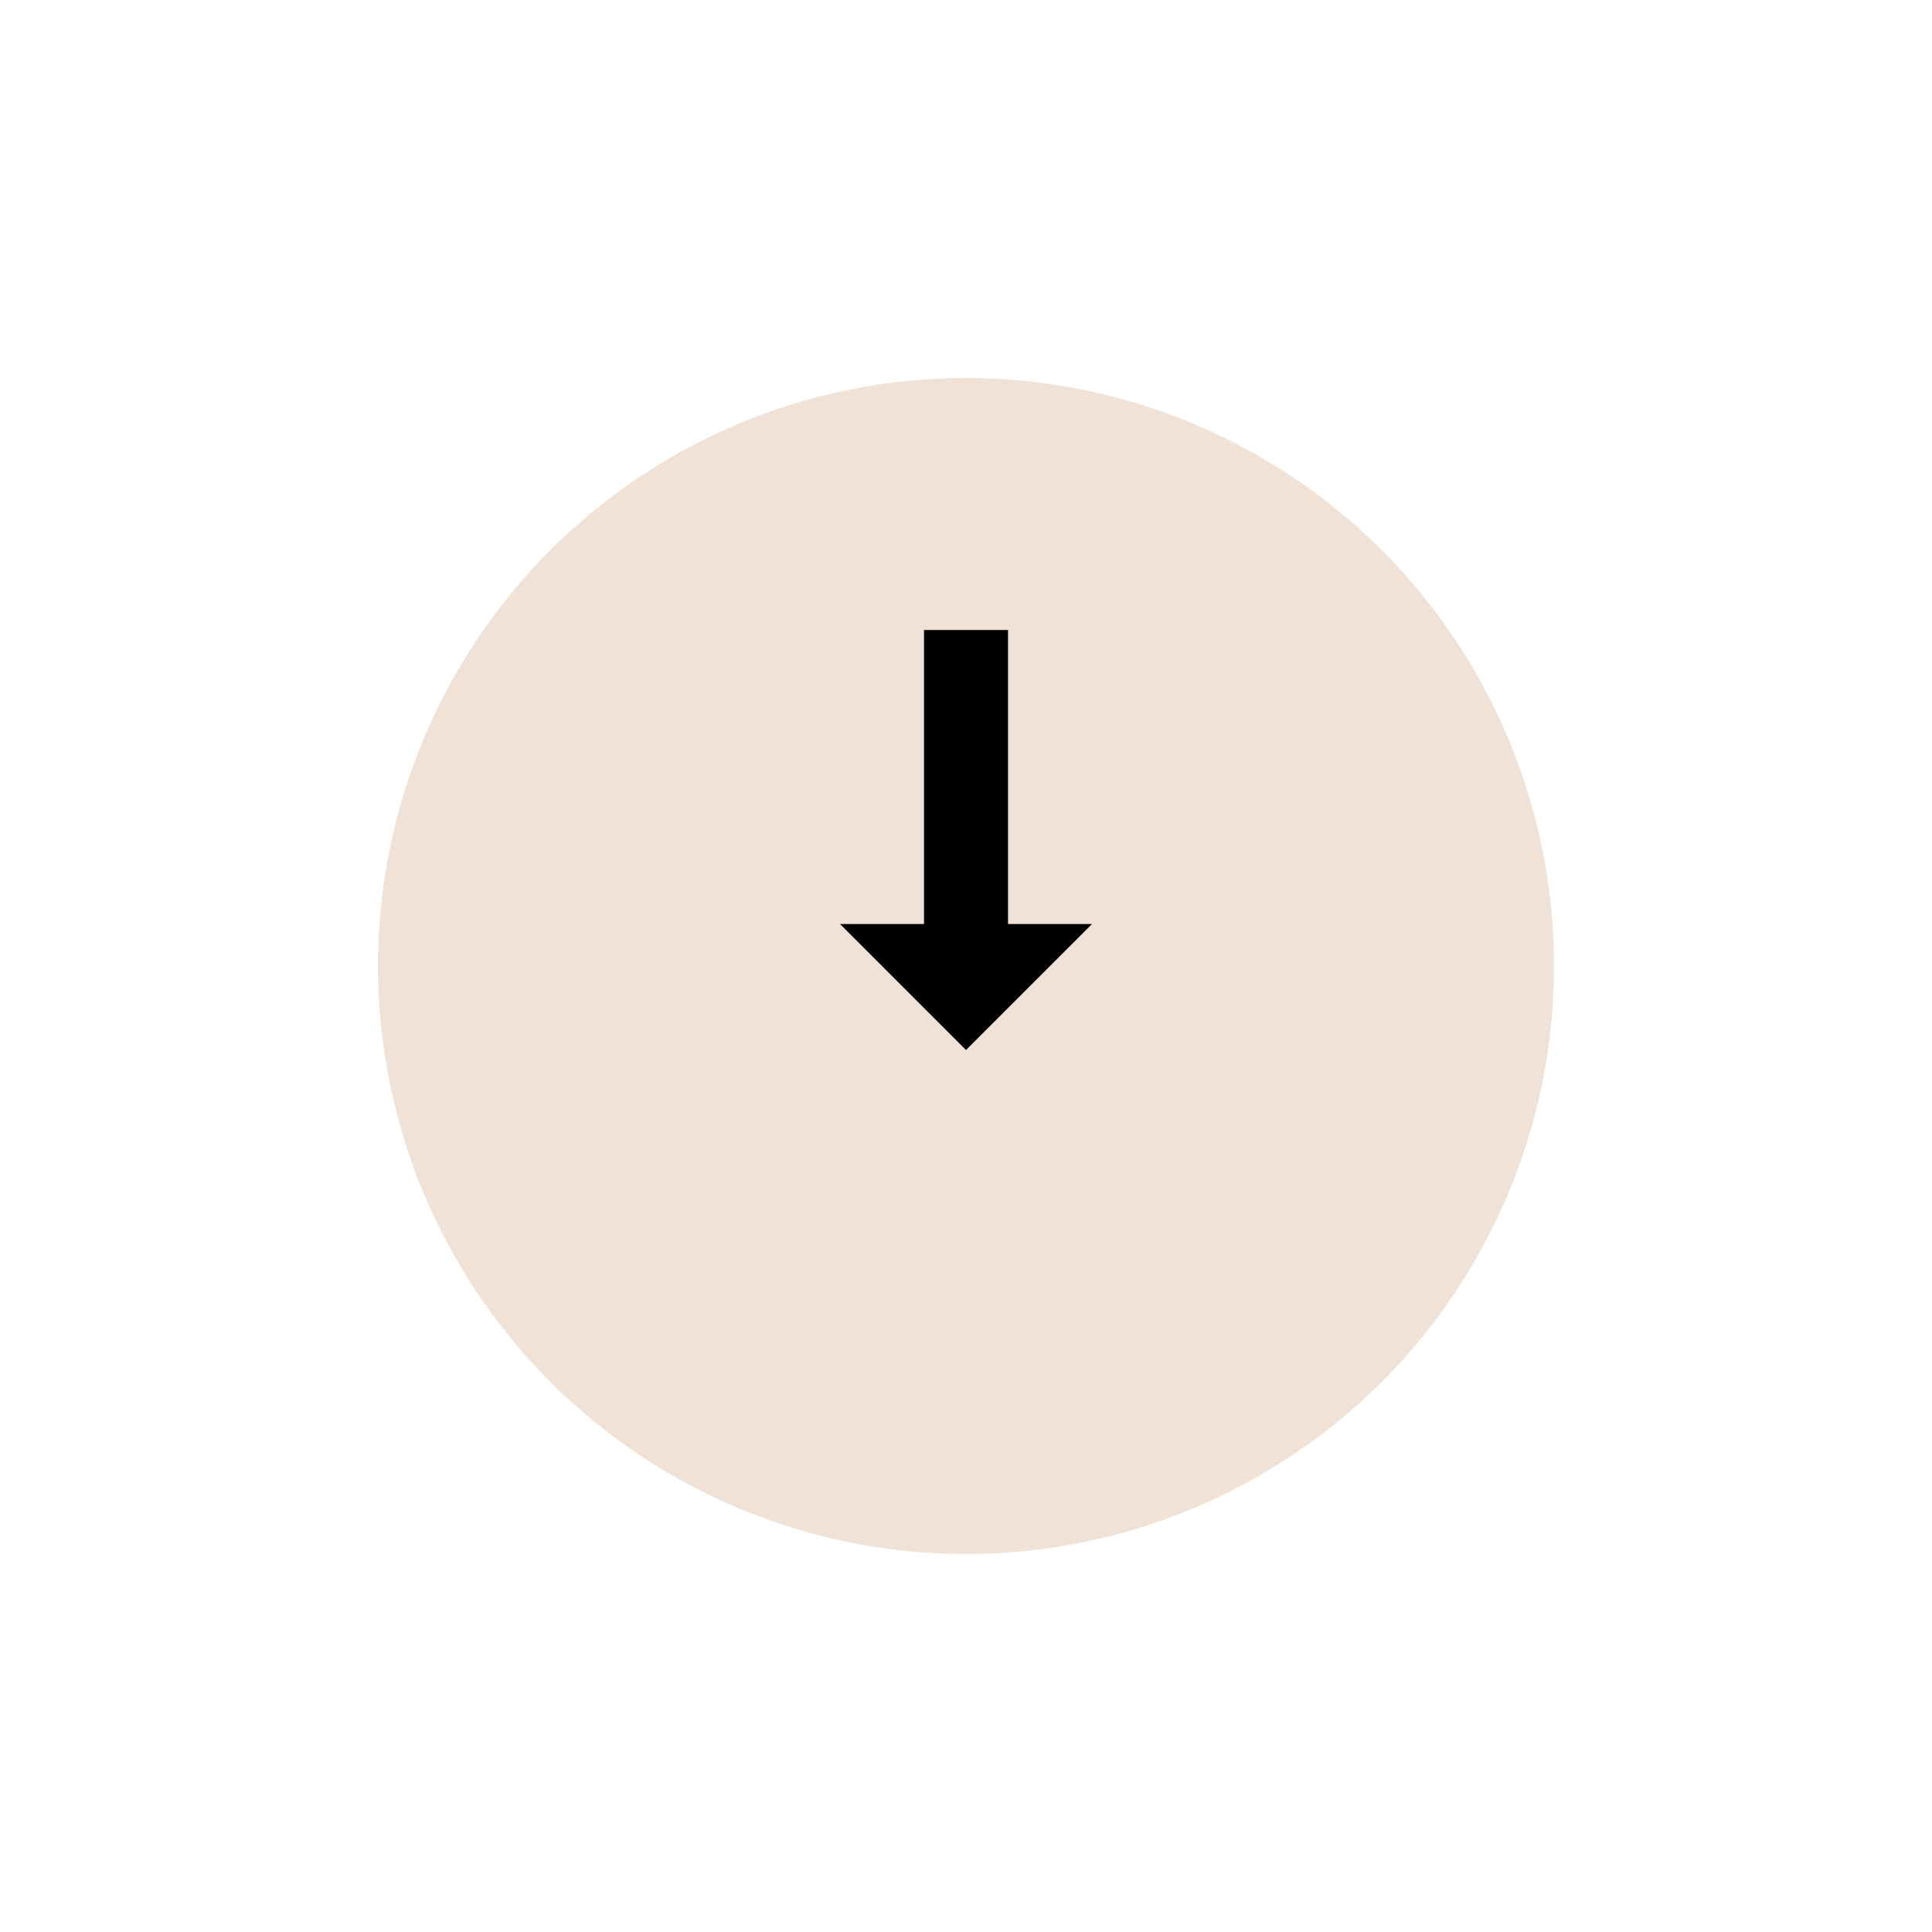 <svg xmlns="http://www.w3.org/2000/svg" xmlns:xlink="http://www.w3.org/1999/xlink" width="46" height="46" viewBox="0 0 46 46">
  <defs>
    <filter id="Ellipse_2" x="0" y="0" width="46" height="46" filterUnits="userSpaceOnUse">
      <feOffset dy="3" input="SourceAlpha"/>
      <feGaussianBlur stdDeviation="3" result="blur"/>
      <feFlood flood-opacity="0.161"/>
      <feComposite operator="in" in2="blur"/>
      <feComposite in="SourceGraphic"/>
    </filter>
  </defs>
  <g id="Group_174" data-name="Group 174" transform="translate(-846 -1195)">
    <g id="Group_173" data-name="Group 173" transform="translate(1328 996.14) rotate(90)">
      <g transform="matrix(0, -1, 1, 0, 198.86, 482)" filter="url(#Ellipse_2)">
        <circle id="Ellipse_2-2" data-name="Ellipse 2" cx="14" cy="14" r="14" transform="translate(37 6) rotate(90)" fill="#f0e2d7"/>
      </g>
      <rect id="Rectangle_18" data-name="Rectangle 18" width="8" height="2" transform="translate(213.86 458)"/>
      <path id="Polygon_3" data-name="Polygon 3" d="M3,0,6,3H0Z" transform="translate(223.86 456) rotate(90)"/>
    </g>
  </g>
</svg>
